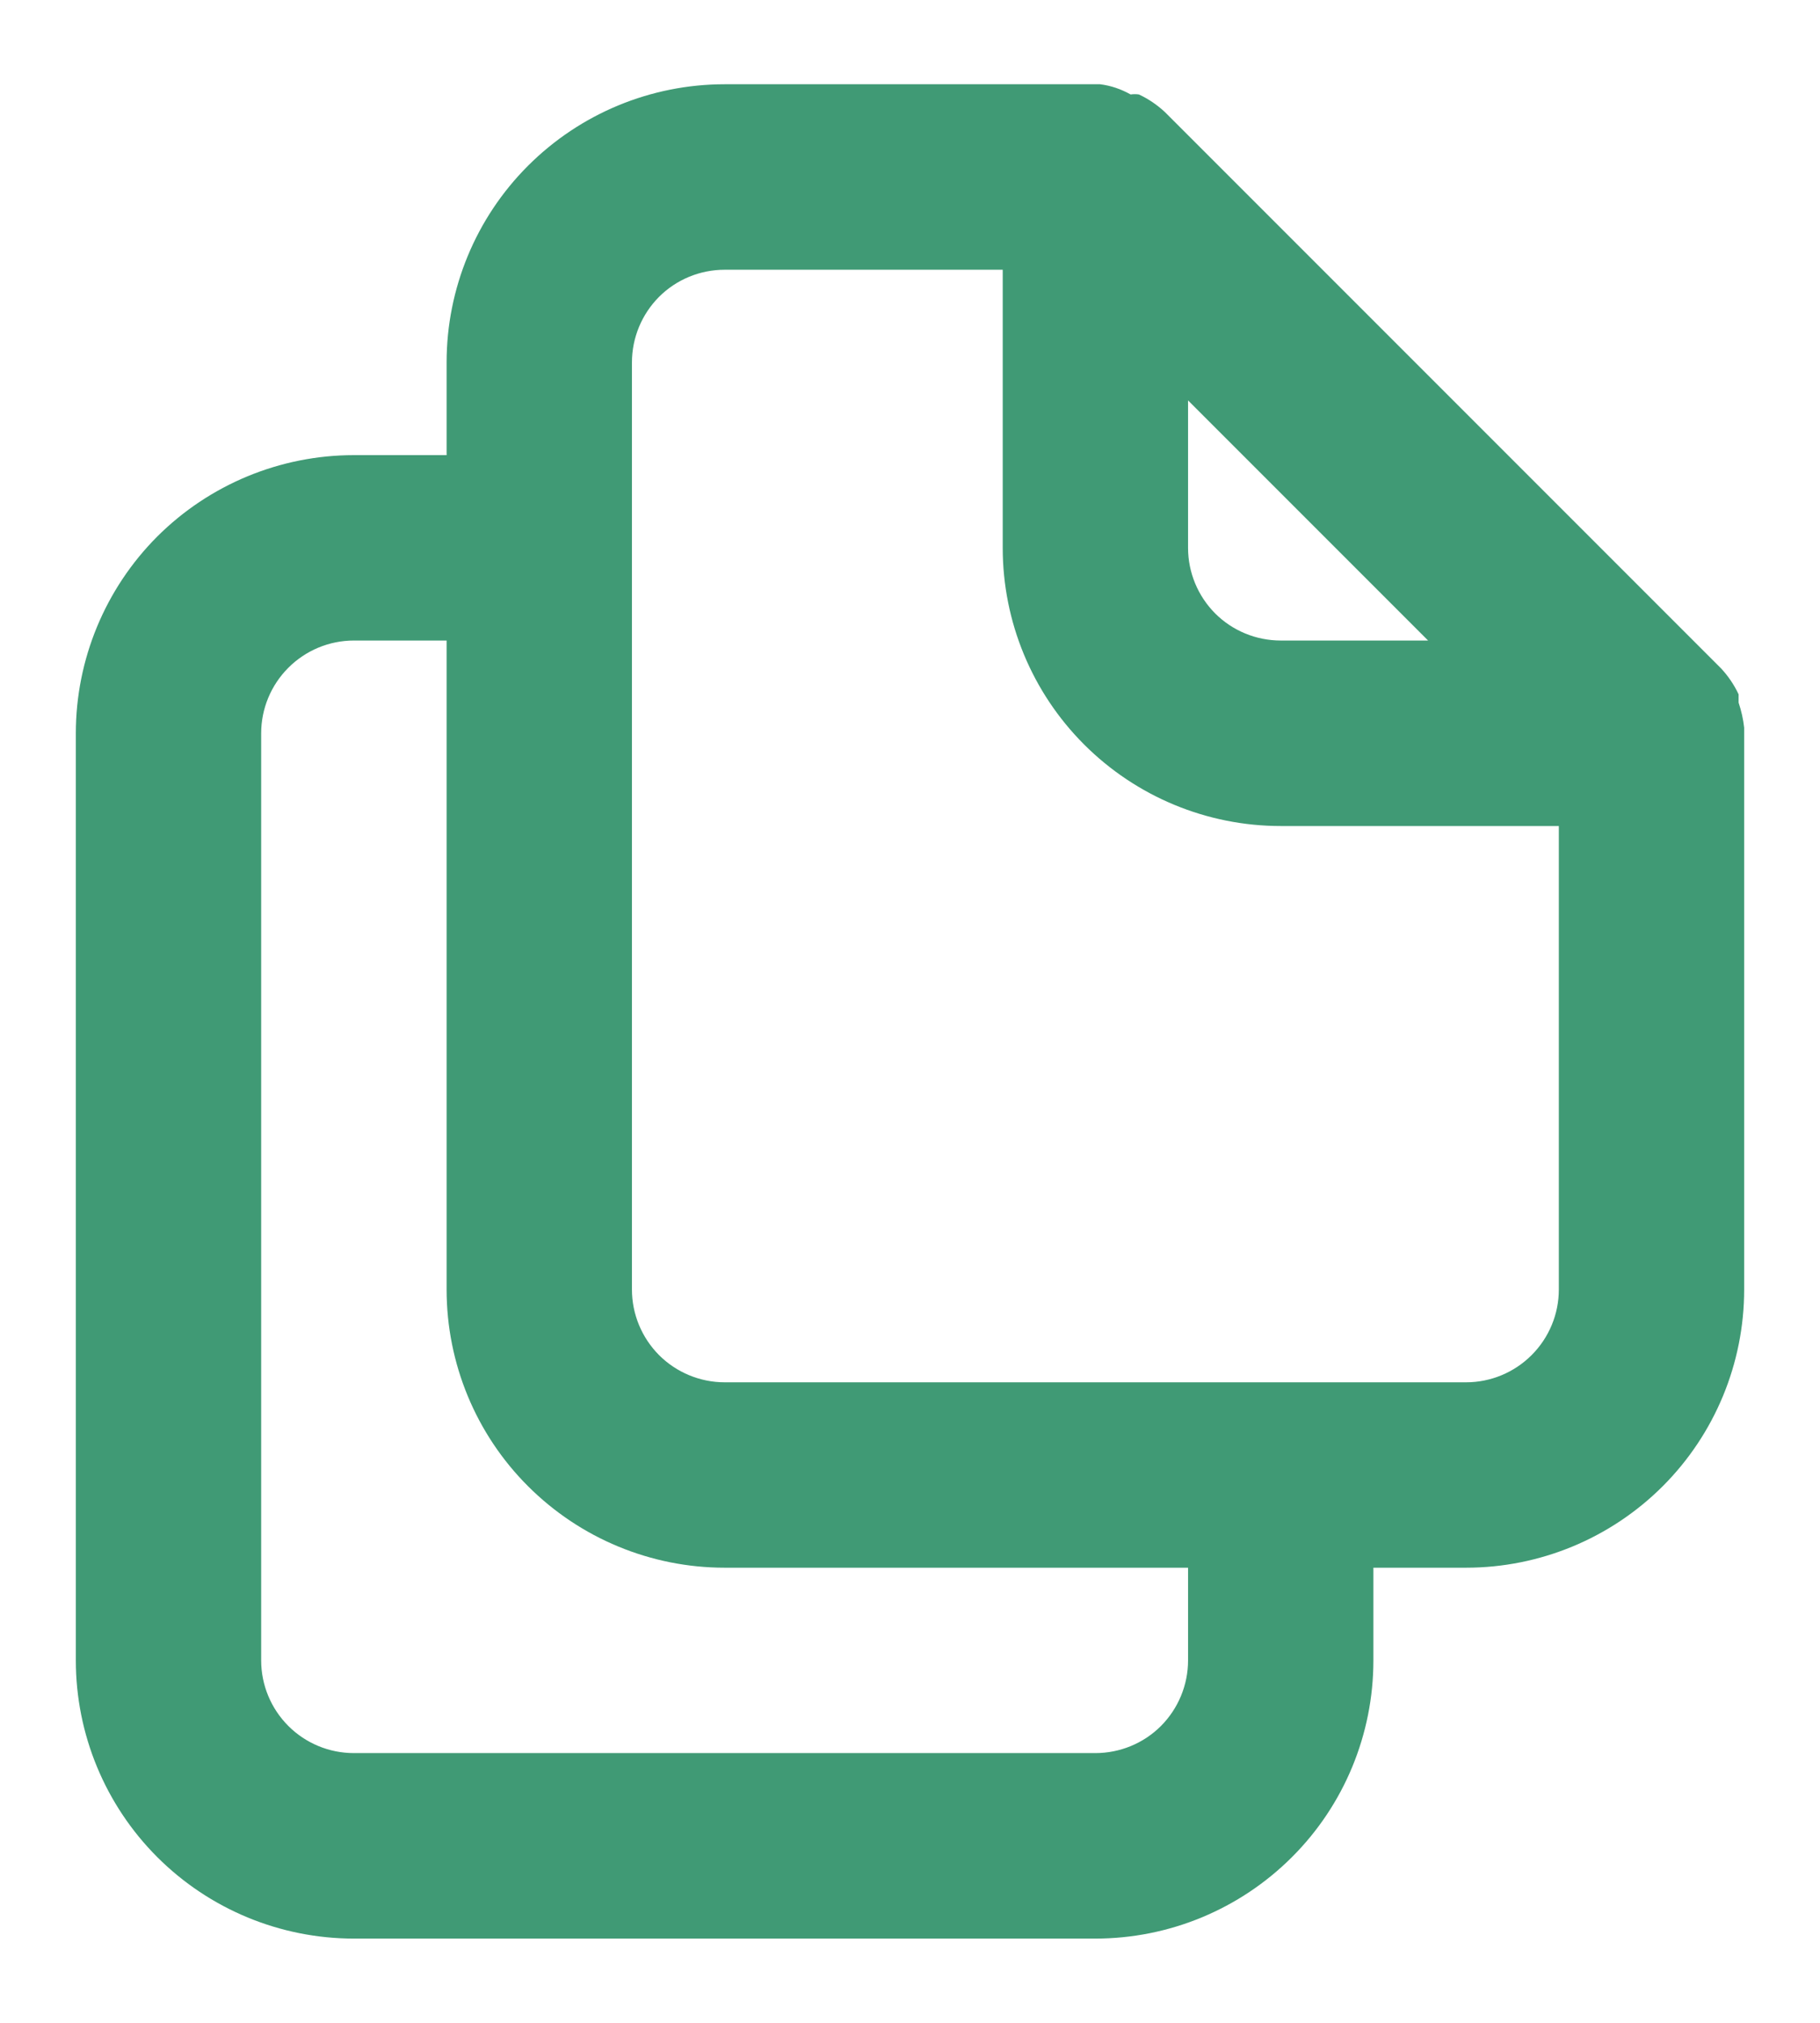 <svg width="18" height="20" viewBox="0 0 18 20" fill="none" xmlns="http://www.w3.org/2000/svg">
<path d="M17.25 7.195C17.241 7.111 17.222 7.028 17.195 6.947V6.865C17.151 6.771 17.092 6.684 17.021 6.608L11.521 1.108C11.445 1.037 11.358 0.978 11.264 0.934C11.237 0.93 11.209 0.93 11.182 0.934C11.088 0.881 10.986 0.846 10.879 0.833H7.167C6.437 0.833 5.738 1.123 5.222 1.639C4.706 2.155 4.417 2.854 4.417 3.583V4.5H3.5C2.771 4.5 2.071 4.79 1.555 5.305C1.04 5.821 0.75 6.521 0.75 7.25V16.417C0.75 17.146 1.04 17.846 1.555 18.361C2.071 18.877 2.771 19.167 3.5 19.167H10.833C11.563 19.167 12.262 18.877 12.778 18.361C13.294 17.846 13.583 17.146 13.583 16.417V15.5H14.5C15.229 15.5 15.929 15.21 16.445 14.694C16.96 14.179 17.25 13.479 17.25 12.75V7.25C17.25 7.25 17.25 7.25 17.25 7.195ZM11.75 3.959L14.124 6.333H12.667C12.424 6.333 12.19 6.237 12.018 6.065C11.847 5.893 11.75 5.66 11.75 5.417V3.959ZM11.75 16.417C11.75 16.66 11.653 16.893 11.482 17.065C11.31 17.237 11.076 17.333 10.833 17.333H3.5C3.257 17.333 3.024 17.237 2.852 17.065C2.68 16.893 2.583 16.66 2.583 16.417V7.25C2.583 7.007 2.68 6.774 2.852 6.602C3.024 6.43 3.257 6.333 3.5 6.333H4.417V12.75C4.417 13.479 4.706 14.179 5.222 14.694C5.738 15.21 6.437 15.5 7.167 15.5H11.75V16.417ZM15.417 12.75C15.417 12.993 15.32 13.226 15.148 13.398C14.976 13.57 14.743 13.667 14.5 13.667H7.167C6.924 13.667 6.69 13.57 6.518 13.398C6.347 13.226 6.25 12.993 6.25 12.75V3.583C6.25 3.34 6.347 3.107 6.518 2.935C6.69 2.763 6.924 2.667 7.167 2.667H9.917V5.417C9.917 6.146 10.206 6.845 10.722 7.361C11.238 7.877 11.937 8.167 12.667 8.167H15.417V12.75Z" fill="#409A75"/></svg>